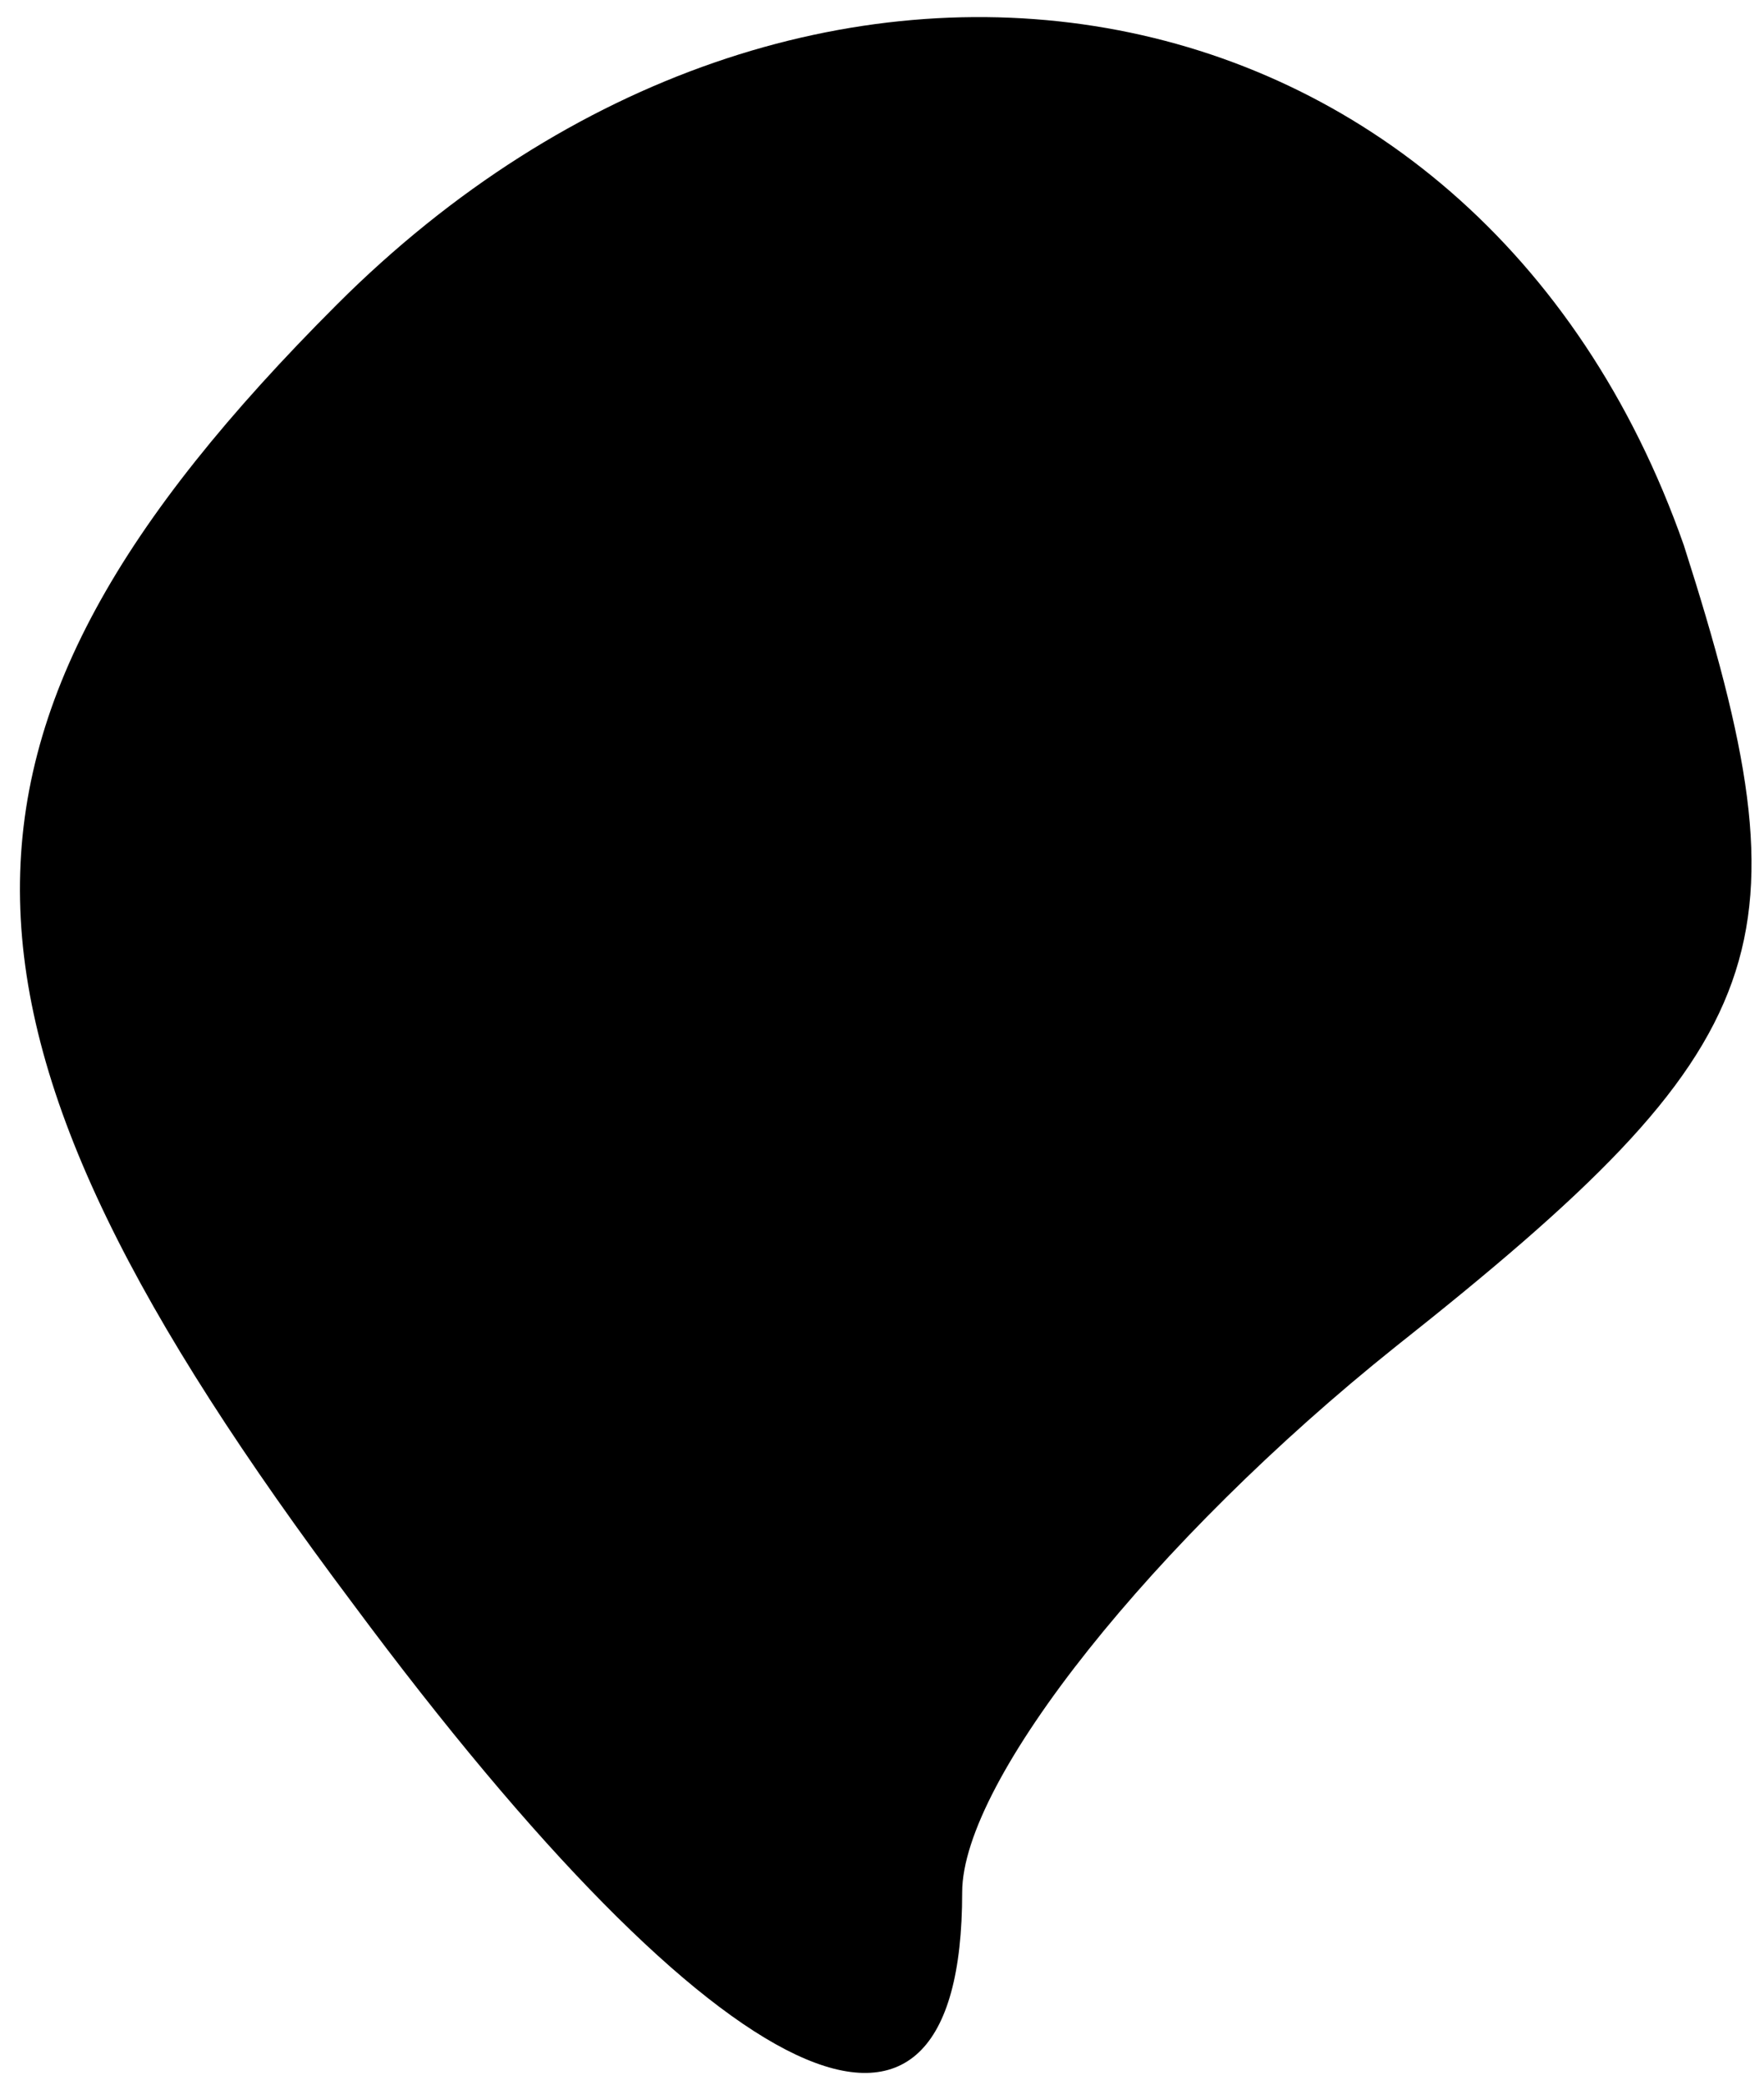 <?xml version="1.0" standalone="no"?>
<!DOCTYPE svg PUBLIC "-//W3C//DTD SVG 20010904//EN"
 "http://www.w3.org/TR/2001/REC-SVG-20010904/DTD/svg10.dtd">
<svg version="1.0" xmlns="http://www.w3.org/2000/svg"
 width="11pt" height="13pt" viewBox="0 0 11 13"
 preserveAspectRatio="xMidYMid meet">
<g transform="translate(0,13) scale(0.1,-0.1)"
fill="#000000" stroke="none">
<path fill="#000000" stroke="none" d="M21 111 c-27 -27 -26 -45 1 -81 23 -31
38 -38 38 -18 0 7 12 22 27 34 24 19 26 25 18 50 -13 37 -55 44 -84 15z"/>
</g>
</svg>
